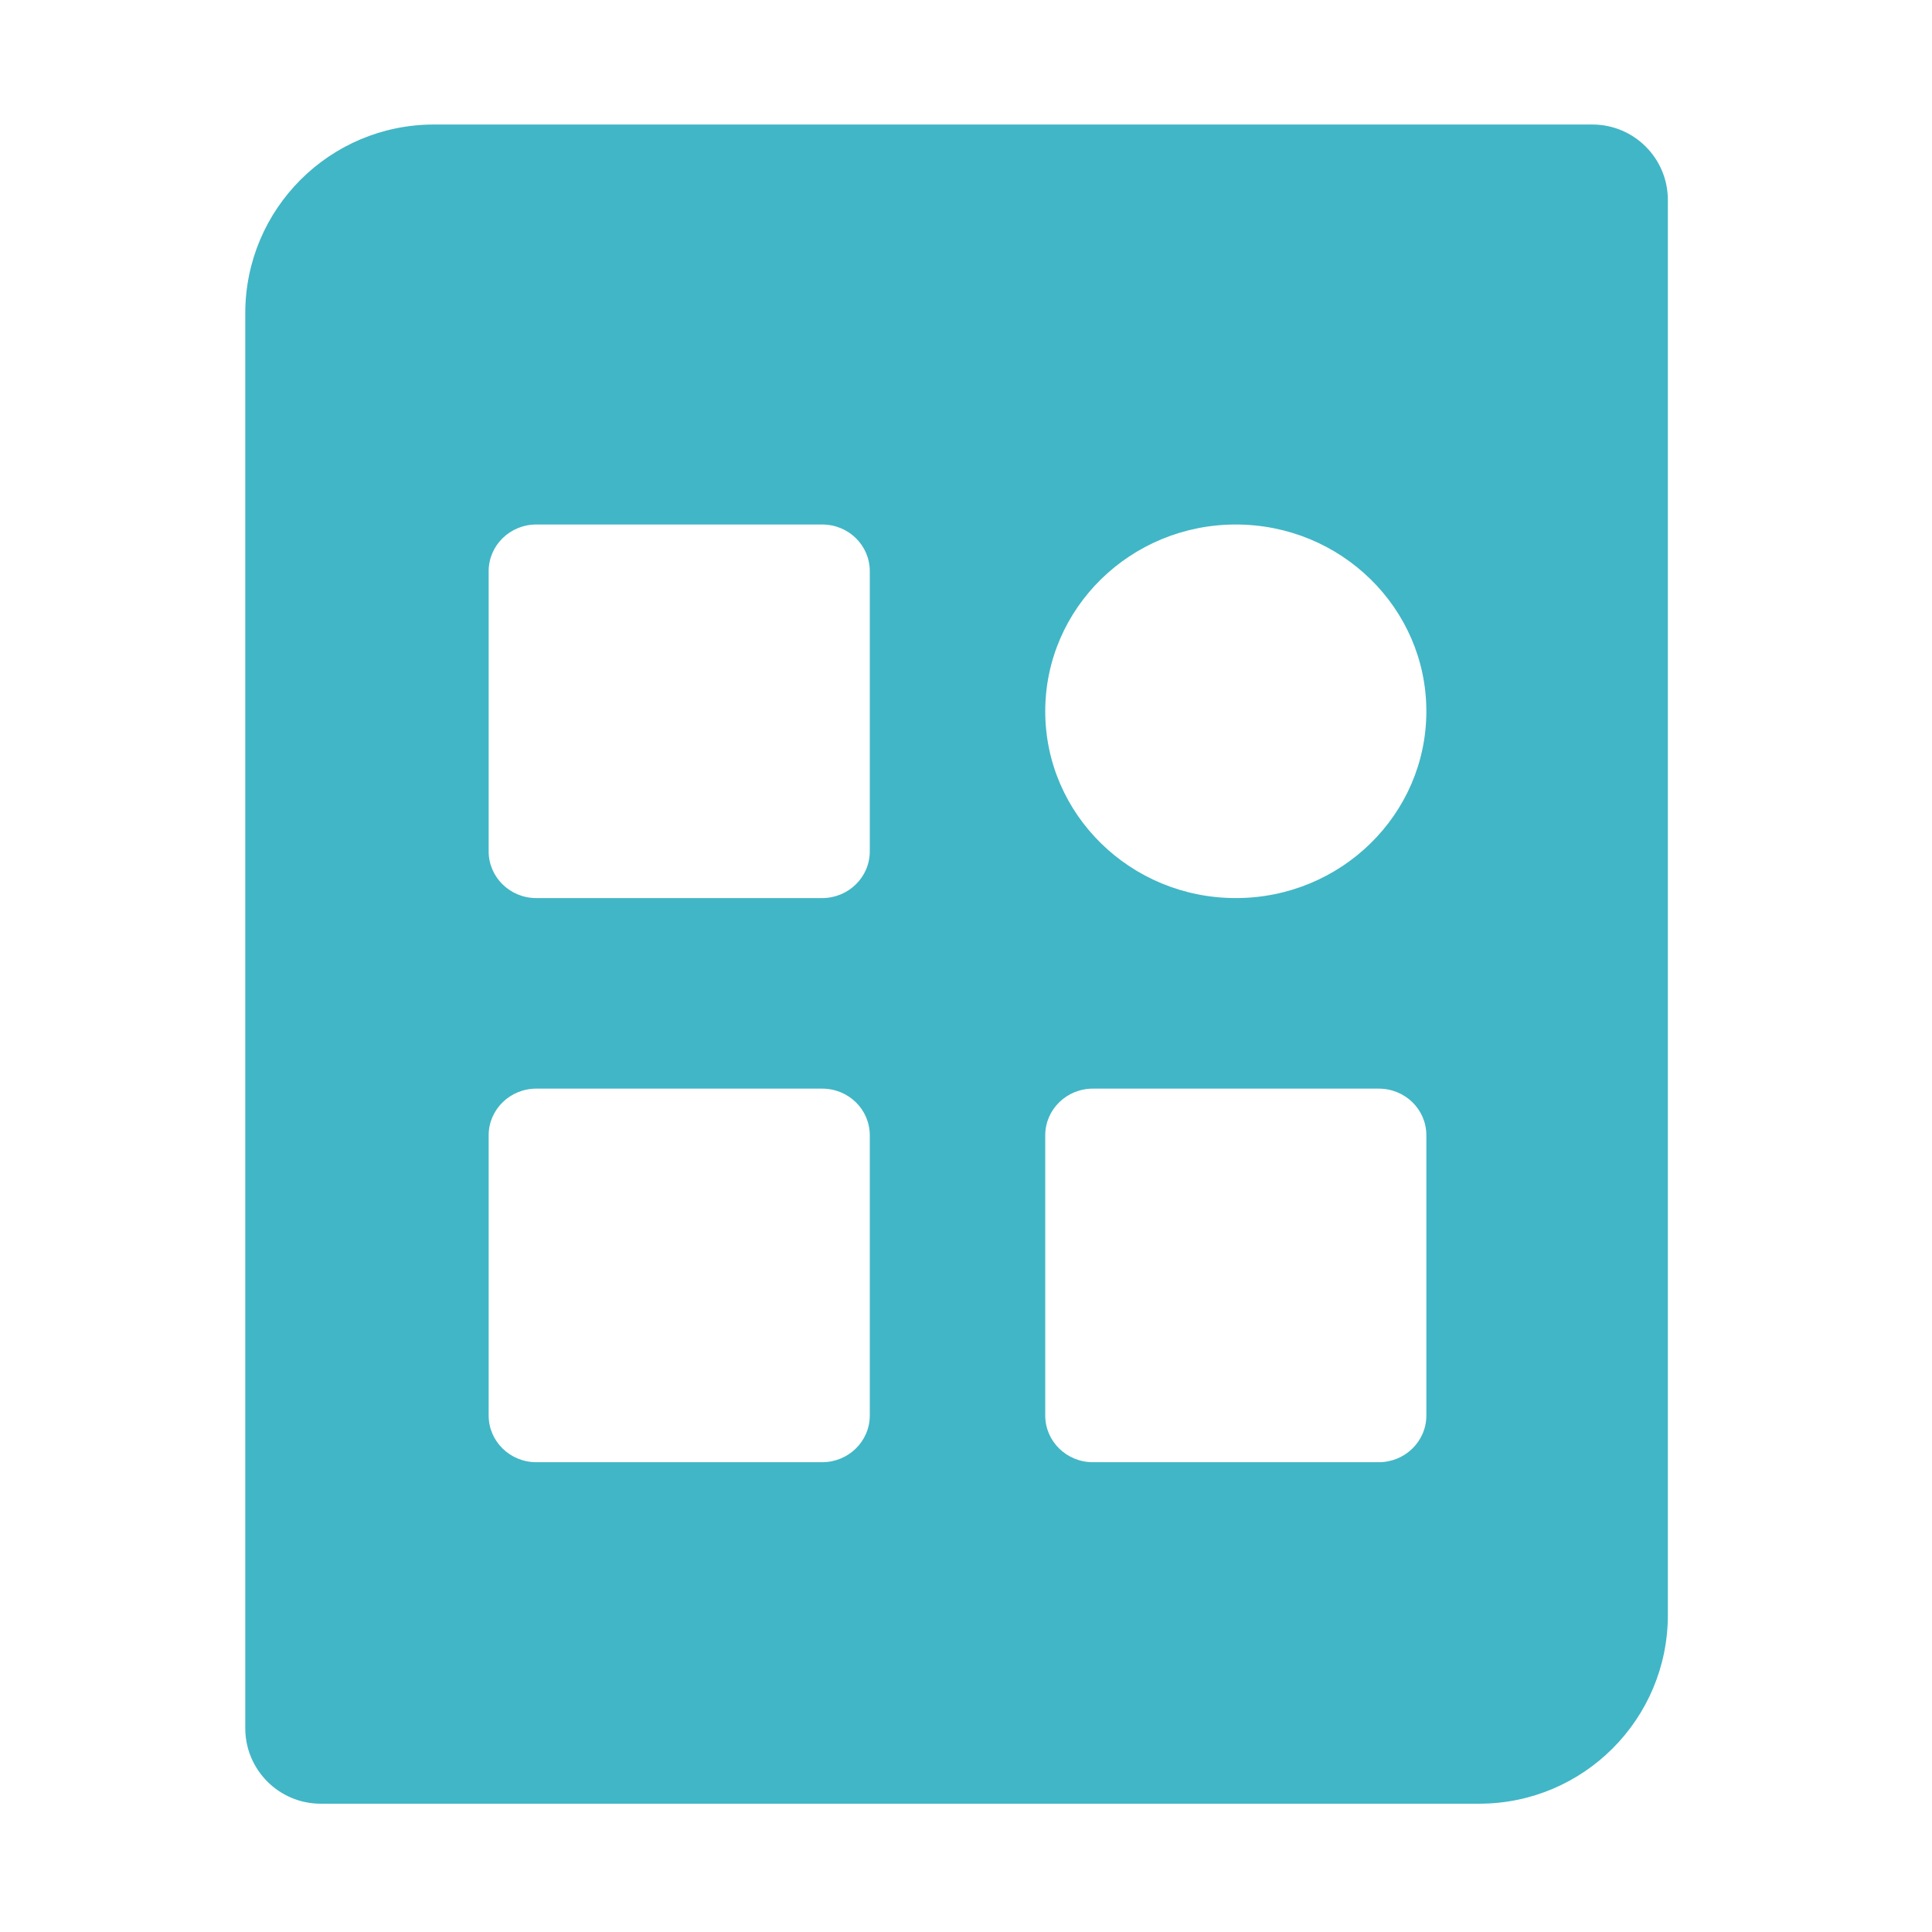 <svg t="1605176782948" class="icon" viewBox="0 0 1024 1024" version="1.1" xmlns="http://www.w3.org/2000/svg" p-id="16922" width="200" height="200"><path d="M844 66c22.091 0 40 17.909 40 40v750c0 55.228-44.772 100-100 100H170c-22.091 0-40-17.909-40-40V166c0-55.228 44.772-100 100-100h614zM435.78 577H284.22c-13.853 0-25.22 11.026-25.22 24.721v148.558c0 13.58 11.249 24.721 25.22 24.721h151.56c13.853 0 25.22-11.026 25.22-24.721V601.721C461 588.026 449.751 577 435.78 577z m295 0H579.22c-13.853 0-25.22 11.026-25.22 24.721v148.558c0 13.58 11.249 24.721 25.22 24.721h151.56c13.853 0 25.22-11.026 25.22-24.721V601.721C756 588.026 744.751 577 730.78 577z m-295-299H284.22c-13.853 0-25.22 11.026-25.22 24.721v148.558c0 13.58 11.249 24.721 25.22 24.721h151.56c13.853 0 25.22-11.026 25.22-24.721V302.721C461 289.026 449.751 278 435.78 278zM655 278c-55.769 0-101 44.335-101 99s45.231 99 101 99 101-44.335 101-99-45.231-99-101-99z" fill="#41B6C6" p-id="16923"></path></svg>
